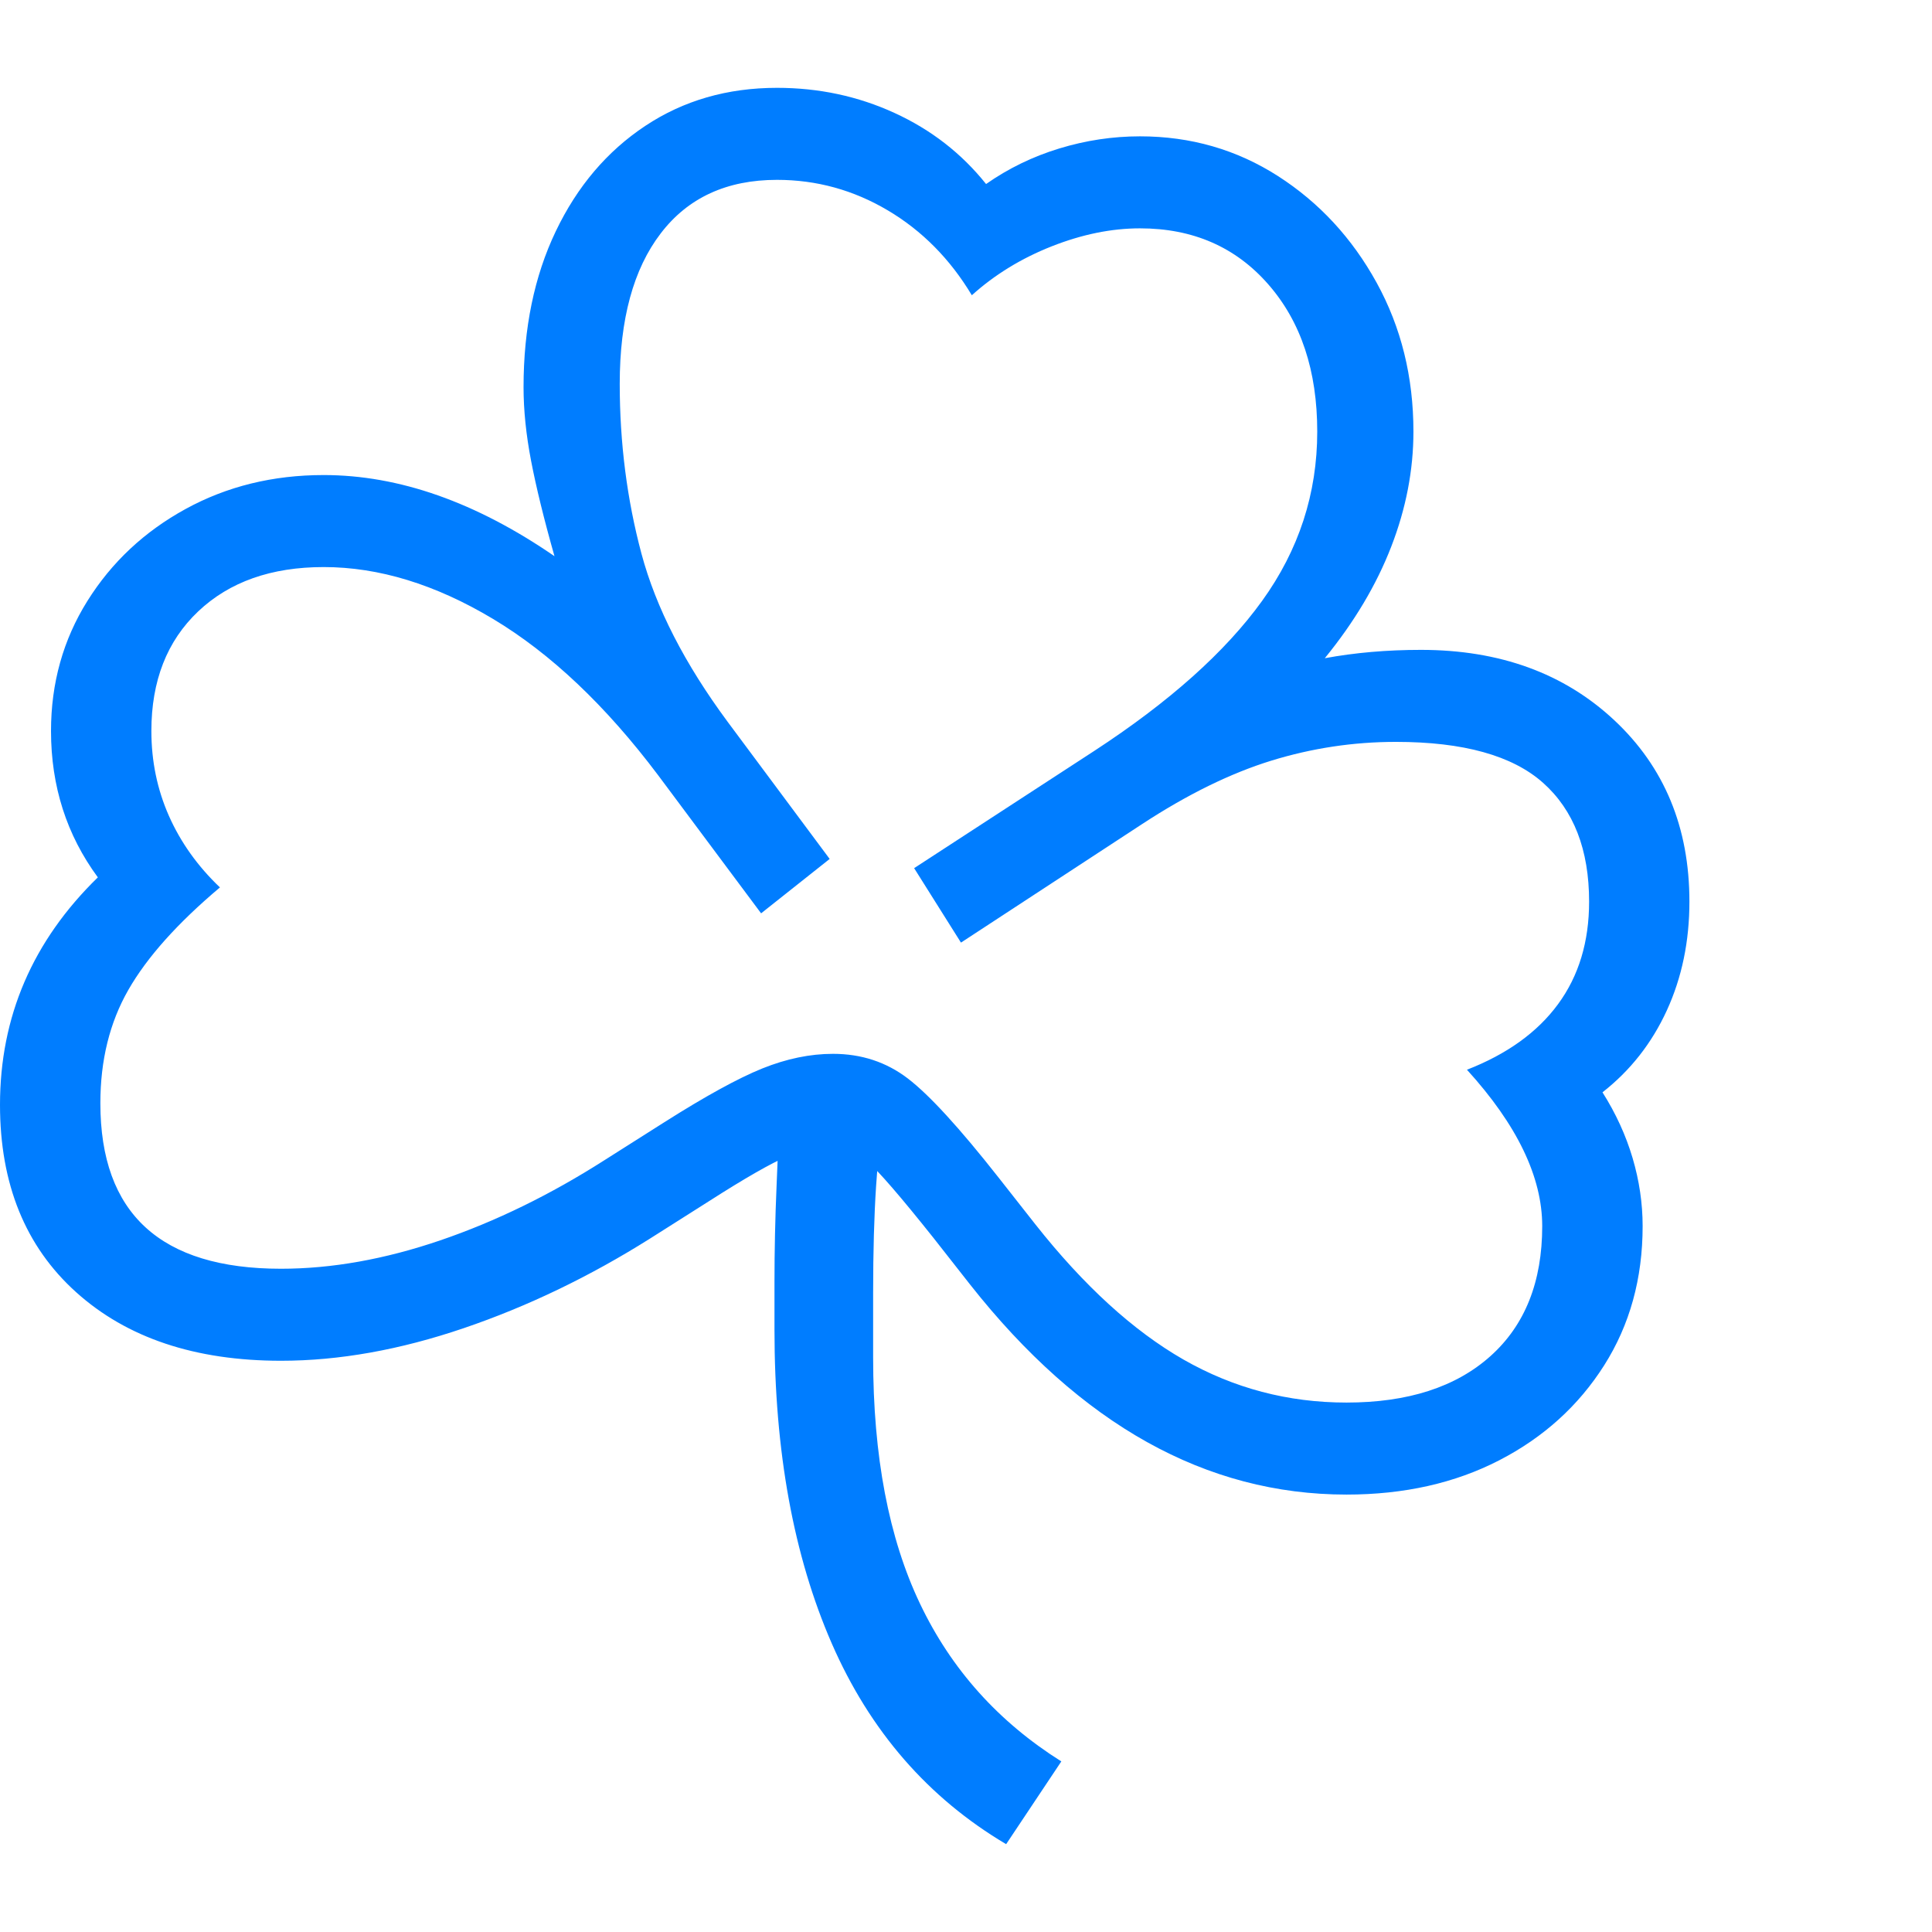 <svg version="1.1" xmlns="http://www.w3.org/2000/svg" style="fill:rgba(0,0,0,1.0)" width="256" height="256" viewBox="0 0 36.094 32.812"><path fill="rgb(0, 125, 255)" d="M25.156 26.281 C22.531 26.281 20.188 24.974 18.125 22.359 L17.438 21.484 C16.833 20.724 16.422 20.247 16.203 20.055 C15.984 19.862 15.771 19.766 15.562 19.766 C15.302 19.766 15.018 19.831 14.711 19.961 C14.404 20.091 13.917 20.37 13.25 20.797 L12.141 21.5 C11.016 22.208 9.857 22.766 8.664 23.172 C7.471 23.578 6.333 23.781 5.25 23.781 C3.646 23.781 2.37 23.354 1.422 22.5 C0.474 21.646 0 20.479 0 19 C0 17.354 0.609 15.938 1.828 14.75 C1.245 13.958 0.953 13.047 0.953 12.016 C0.953 11.12 1.18 10.31 1.633 9.586 C2.086 8.862 2.698 8.289 3.469 7.867 C4.24 7.445 5.099 7.234 6.047 7.234 C7.453 7.234 8.891 7.74 10.359 8.75 C10.161 8.052 10.016 7.458 9.922 6.969 C9.828 6.479 9.781 6.021 9.781 5.594 C9.781 4.49 9.982 3.518 10.383 2.68 C10.784 1.841 11.341 1.185 12.055 0.711 C12.768 0.237 13.589 -0 14.516 -0 C15.297 -0 16.029 0.156 16.711 0.469 C17.393 0.781 17.964 1.224 18.422 1.797 C18.839 1.505 19.294 1.284 19.789 1.133 C20.284 0.982 20.786 0.906 21.297 0.906 C22.245 0.906 23.104 1.154 23.875 1.648 C24.646 2.143 25.26 2.807 25.719 3.641 C26.177 4.474 26.406 5.401 26.406 6.422 C26.406 7.141 26.268 7.857 25.992 8.57 C25.716 9.284 25.302 9.979 24.75 10.656 C25.313 10.552 25.911 10.5 26.547 10.5 C28.016 10.5 29.219 10.937 30.156 11.812 C31.094 12.688 31.562 13.818 31.562 15.203 C31.562 15.943 31.422 16.62 31.141 17.234 C30.859 17.849 30.458 18.359 29.938 18.766 C30.188 19.161 30.375 19.57 30.5 19.992 C30.625 20.414 30.688 20.839 30.688 21.266 C30.688 22.245 30.448 23.112 29.969 23.867 C29.49 24.622 28.836 25.214 28.008 25.641 C27.18 26.068 26.229 26.281 25.156 26.281 Z M18.797 32.812 C17.339 31.948 16.253 30.698 15.539 29.062 C14.826 27.427 14.469 25.474 14.469 23.203 L14.469 22.312 C14.469 21.719 14.482 21.12 14.508 20.516 C14.534 19.911 14.552 19.448 14.562 19.125 L16.5 19.125 C16.448 19.51 16.404 19.977 16.367 20.523 C16.331 21.07 16.312 21.734 16.312 22.516 L16.312 23.719 C16.312 25.563 16.604 27.096 17.188 28.32 C17.771 29.544 18.651 30.526 19.828 31.266 Z M25.156 24.562 C26.302 24.562 27.198 24.273 27.844 23.695 C28.49 23.117 28.812 22.307 28.812 21.266 C28.812 20.349 28.344 19.375 27.406 18.344 C28.156 18.052 28.724 17.643 29.109 17.117 C29.495 16.591 29.688 15.953 29.688 15.203 C29.688 14.234 29.401 13.495 28.828 12.984 C28.255 12.474 27.339 12.219 26.078 12.219 C25.286 12.219 24.51 12.336 23.75 12.57 C22.99 12.805 22.188 13.198 21.344 13.75 L17.953 15.969 L17.078 14.578 L20.438 12.391 C21.844 11.474 22.891 10.539 23.578 9.586 C24.266 8.633 24.609 7.578 24.609 6.422 C24.609 5.286 24.305 4.37 23.695 3.672 C23.086 2.974 22.286 2.625 21.297 2.625 C20.766 2.625 20.216 2.737 19.648 2.961 C19.081 3.185 18.583 3.49 18.156 3.875 C17.75 3.198 17.227 2.669 16.586 2.289 C15.945 1.909 15.255 1.719 14.516 1.719 C13.578 1.719 12.854 2.052 12.344 2.719 C11.833 3.385 11.578 4.323 11.578 5.531 C11.578 6.635 11.714 7.693 11.984 8.703 C12.255 9.714 12.792 10.76 13.594 11.844 L15.5 14.406 L14.219 15.422 L12.297 12.844 C11.318 11.542 10.289 10.568 9.211 9.922 C8.133 9.276 7.078 8.953 6.047 8.953 C5.068 8.953 4.286 9.229 3.703 9.781 C3.12 10.333 2.828 11.078 2.828 12.016 C2.828 12.578 2.937 13.107 3.156 13.602 C3.375 14.096 3.693 14.542 4.109 14.938 C3.318 15.604 2.747 16.242 2.398 16.852 C2.049 17.461 1.875 18.167 1.875 18.969 C1.875 21.031 3 22.062 5.25 22.062 C6.198 22.062 7.19 21.885 8.227 21.531 C9.263 21.177 10.286 20.677 11.297 20.031 L12.406 19.328 C13.177 18.839 13.789 18.503 14.242 18.32 C14.695 18.138 15.135 18.047 15.562 18.047 C16.094 18.047 16.56 18.201 16.961 18.508 C17.362 18.815 17.927 19.432 18.656 20.359 L19.344 21.234 C20.25 22.38 21.172 23.221 22.109 23.758 C23.047 24.294 24.062 24.562 25.156 24.562 Z M36.094 27.344" /></svg>